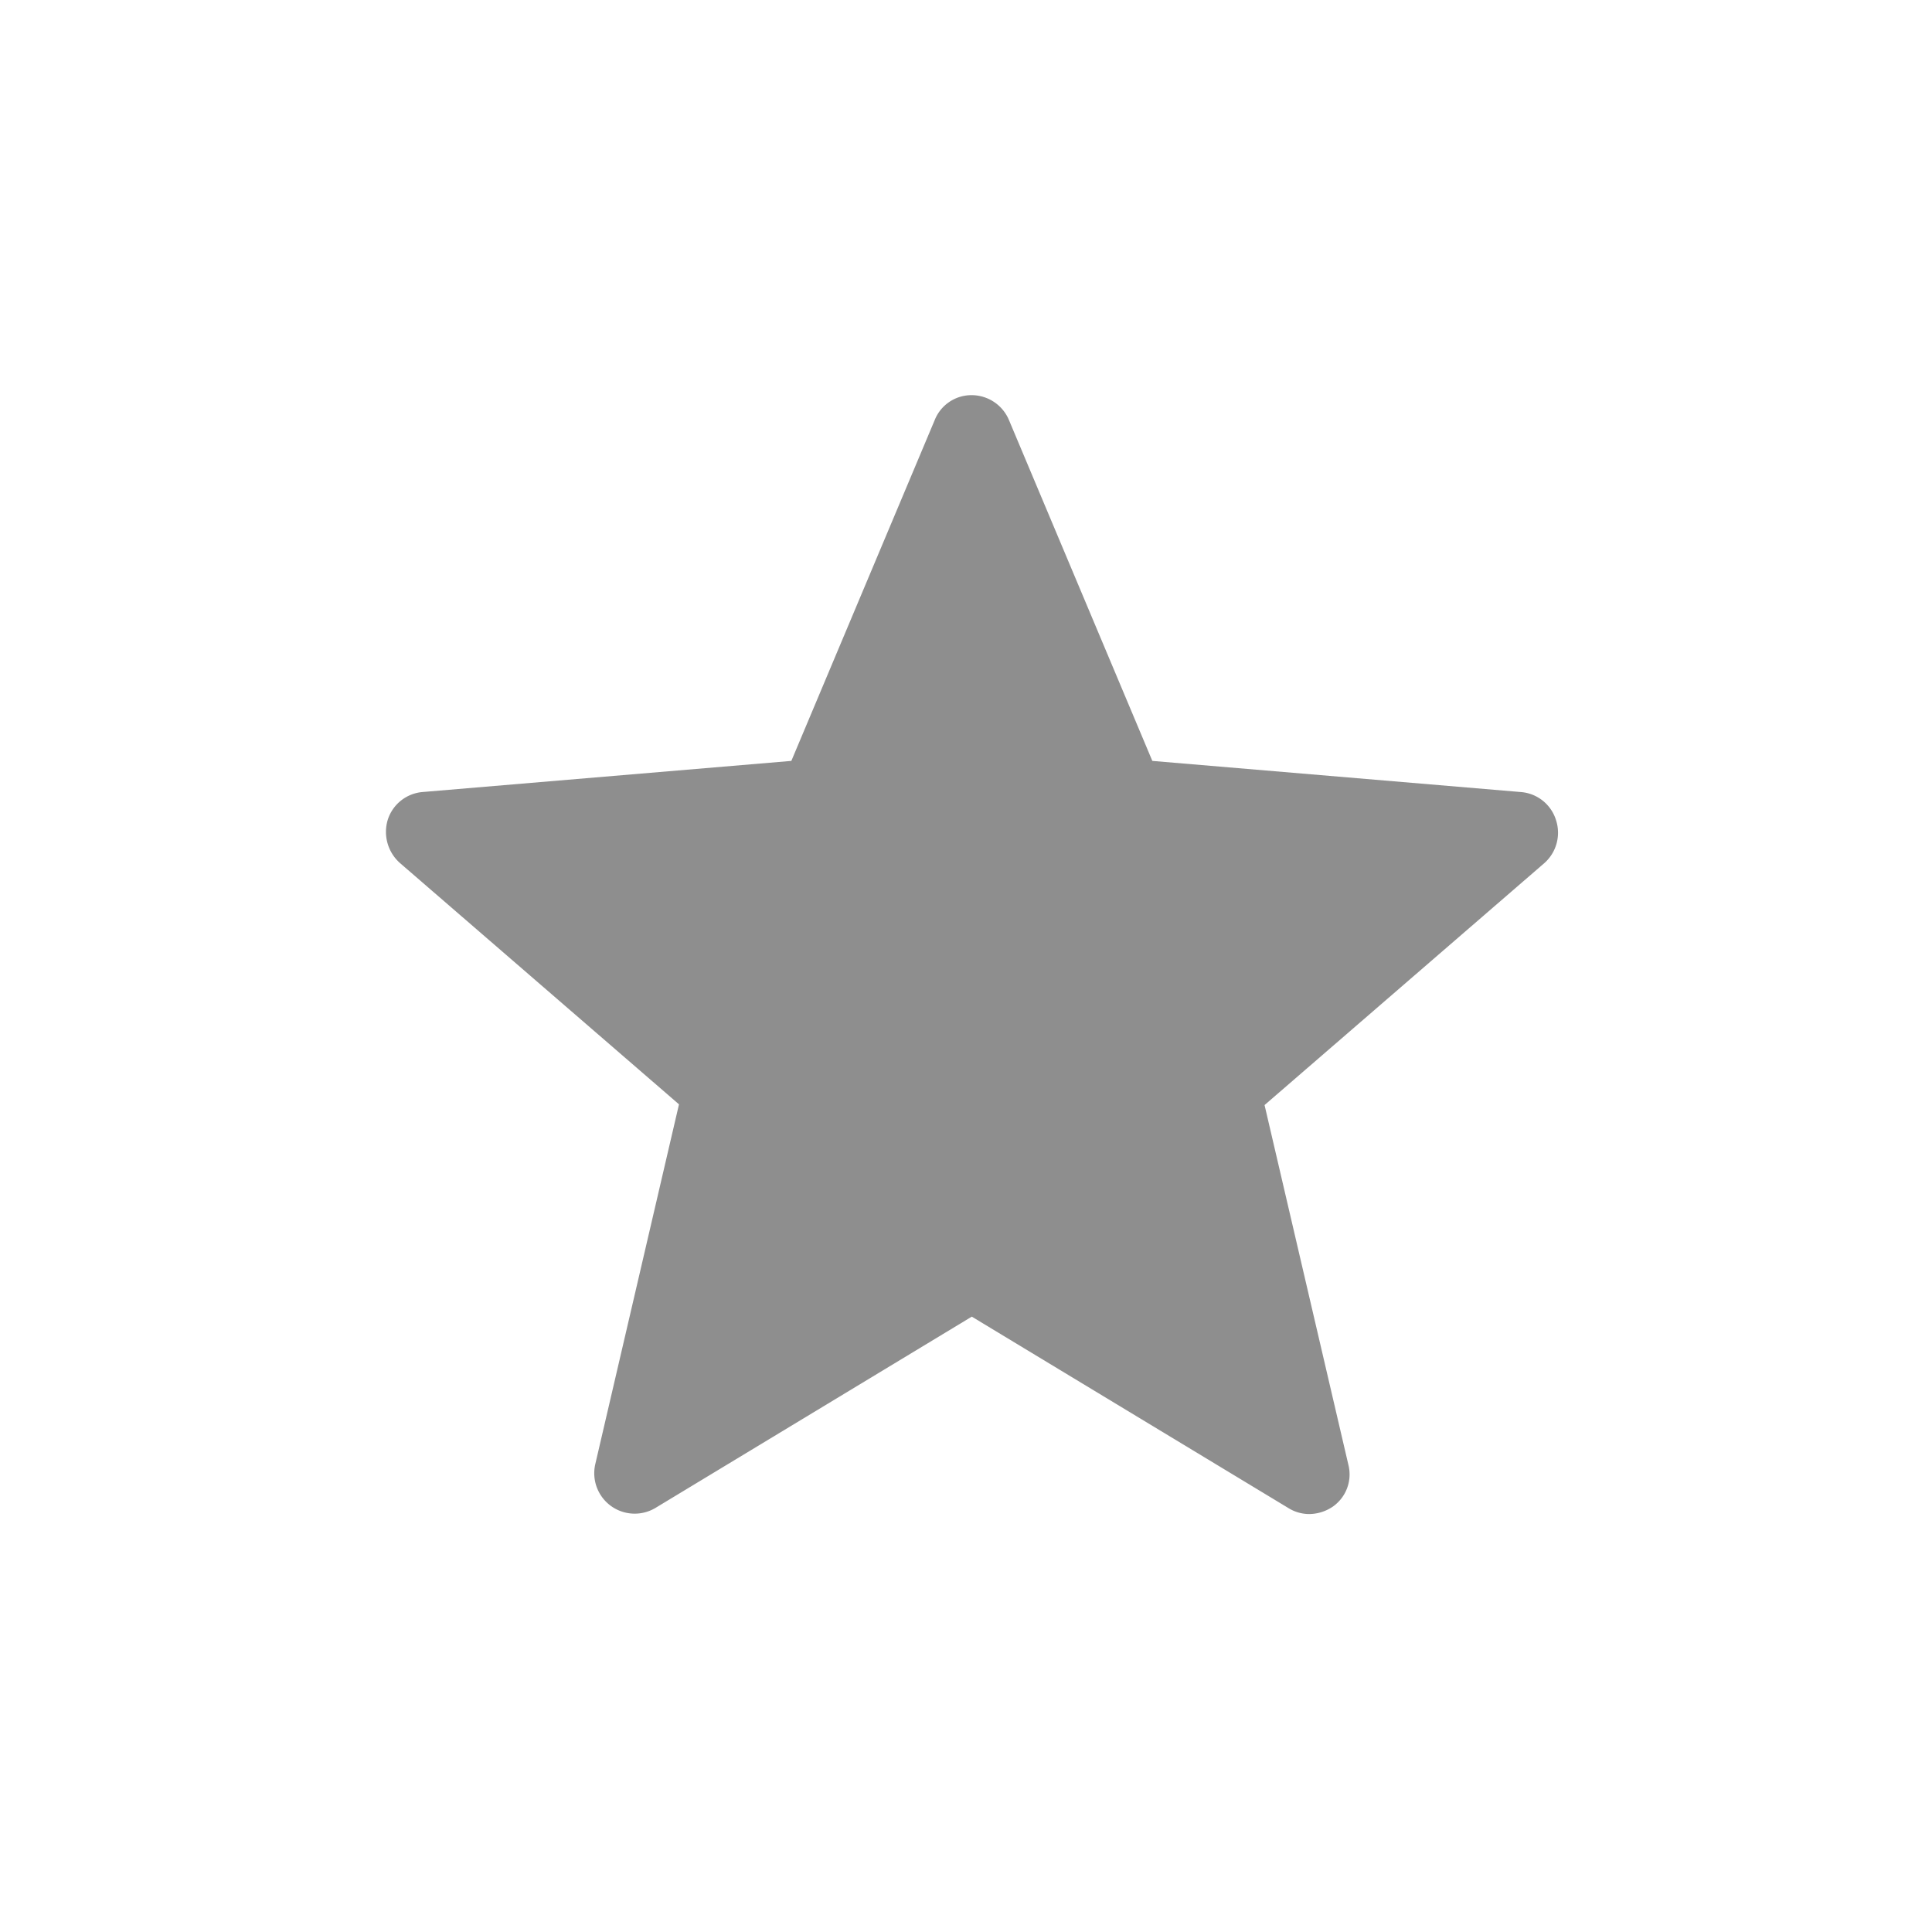 <svg xmlns="http://www.w3.org/2000/svg" xmlns:xlink="http://www.w3.org/1999/xlink" width="45" height="45" viewBox="0 0 45 45">
  <defs>
    <clipPath id="clip-_2">
      <rect width="45" height="45"/>
    </clipPath>
  </defs>
  <g id="_2" data-name="2" clip-path="url(#clip-_2)">
    <g id="star-favorite" transform="translate(8.99 9.206)">
      <g id="Group_13" data-name="Group 13" transform="translate(0 0)">
        <path id="Path_22" data-name="Path 22" d="M27.251,21.071a.932.932,0,0,0-.819-.646L17.851,19.7l-3.338-7.936a.945.945,0,0,0-.866-.583.921.921,0,0,0-.866.583L9.443,19.7l-8.581.724a.932.932,0,0,0-.819.646.97.97,0,0,0,.283,1.008l6.5,5.621L4.877,36.077a.942.942,0,0,0,1.4,1.023l7.369-4.456L21.016,37.1a.923.923,0,0,0,.488.142.992.992,0,0,0,.551-.173.916.916,0,0,0,.362-.976l-1.952-8.377,6.5-5.621A.946.946,0,0,0,27.251,21.071Z" transform="translate(-0.001 -11.183)" fill="#8e8e8e"/>
      </g>
    </g>
  </g>
</svg>

